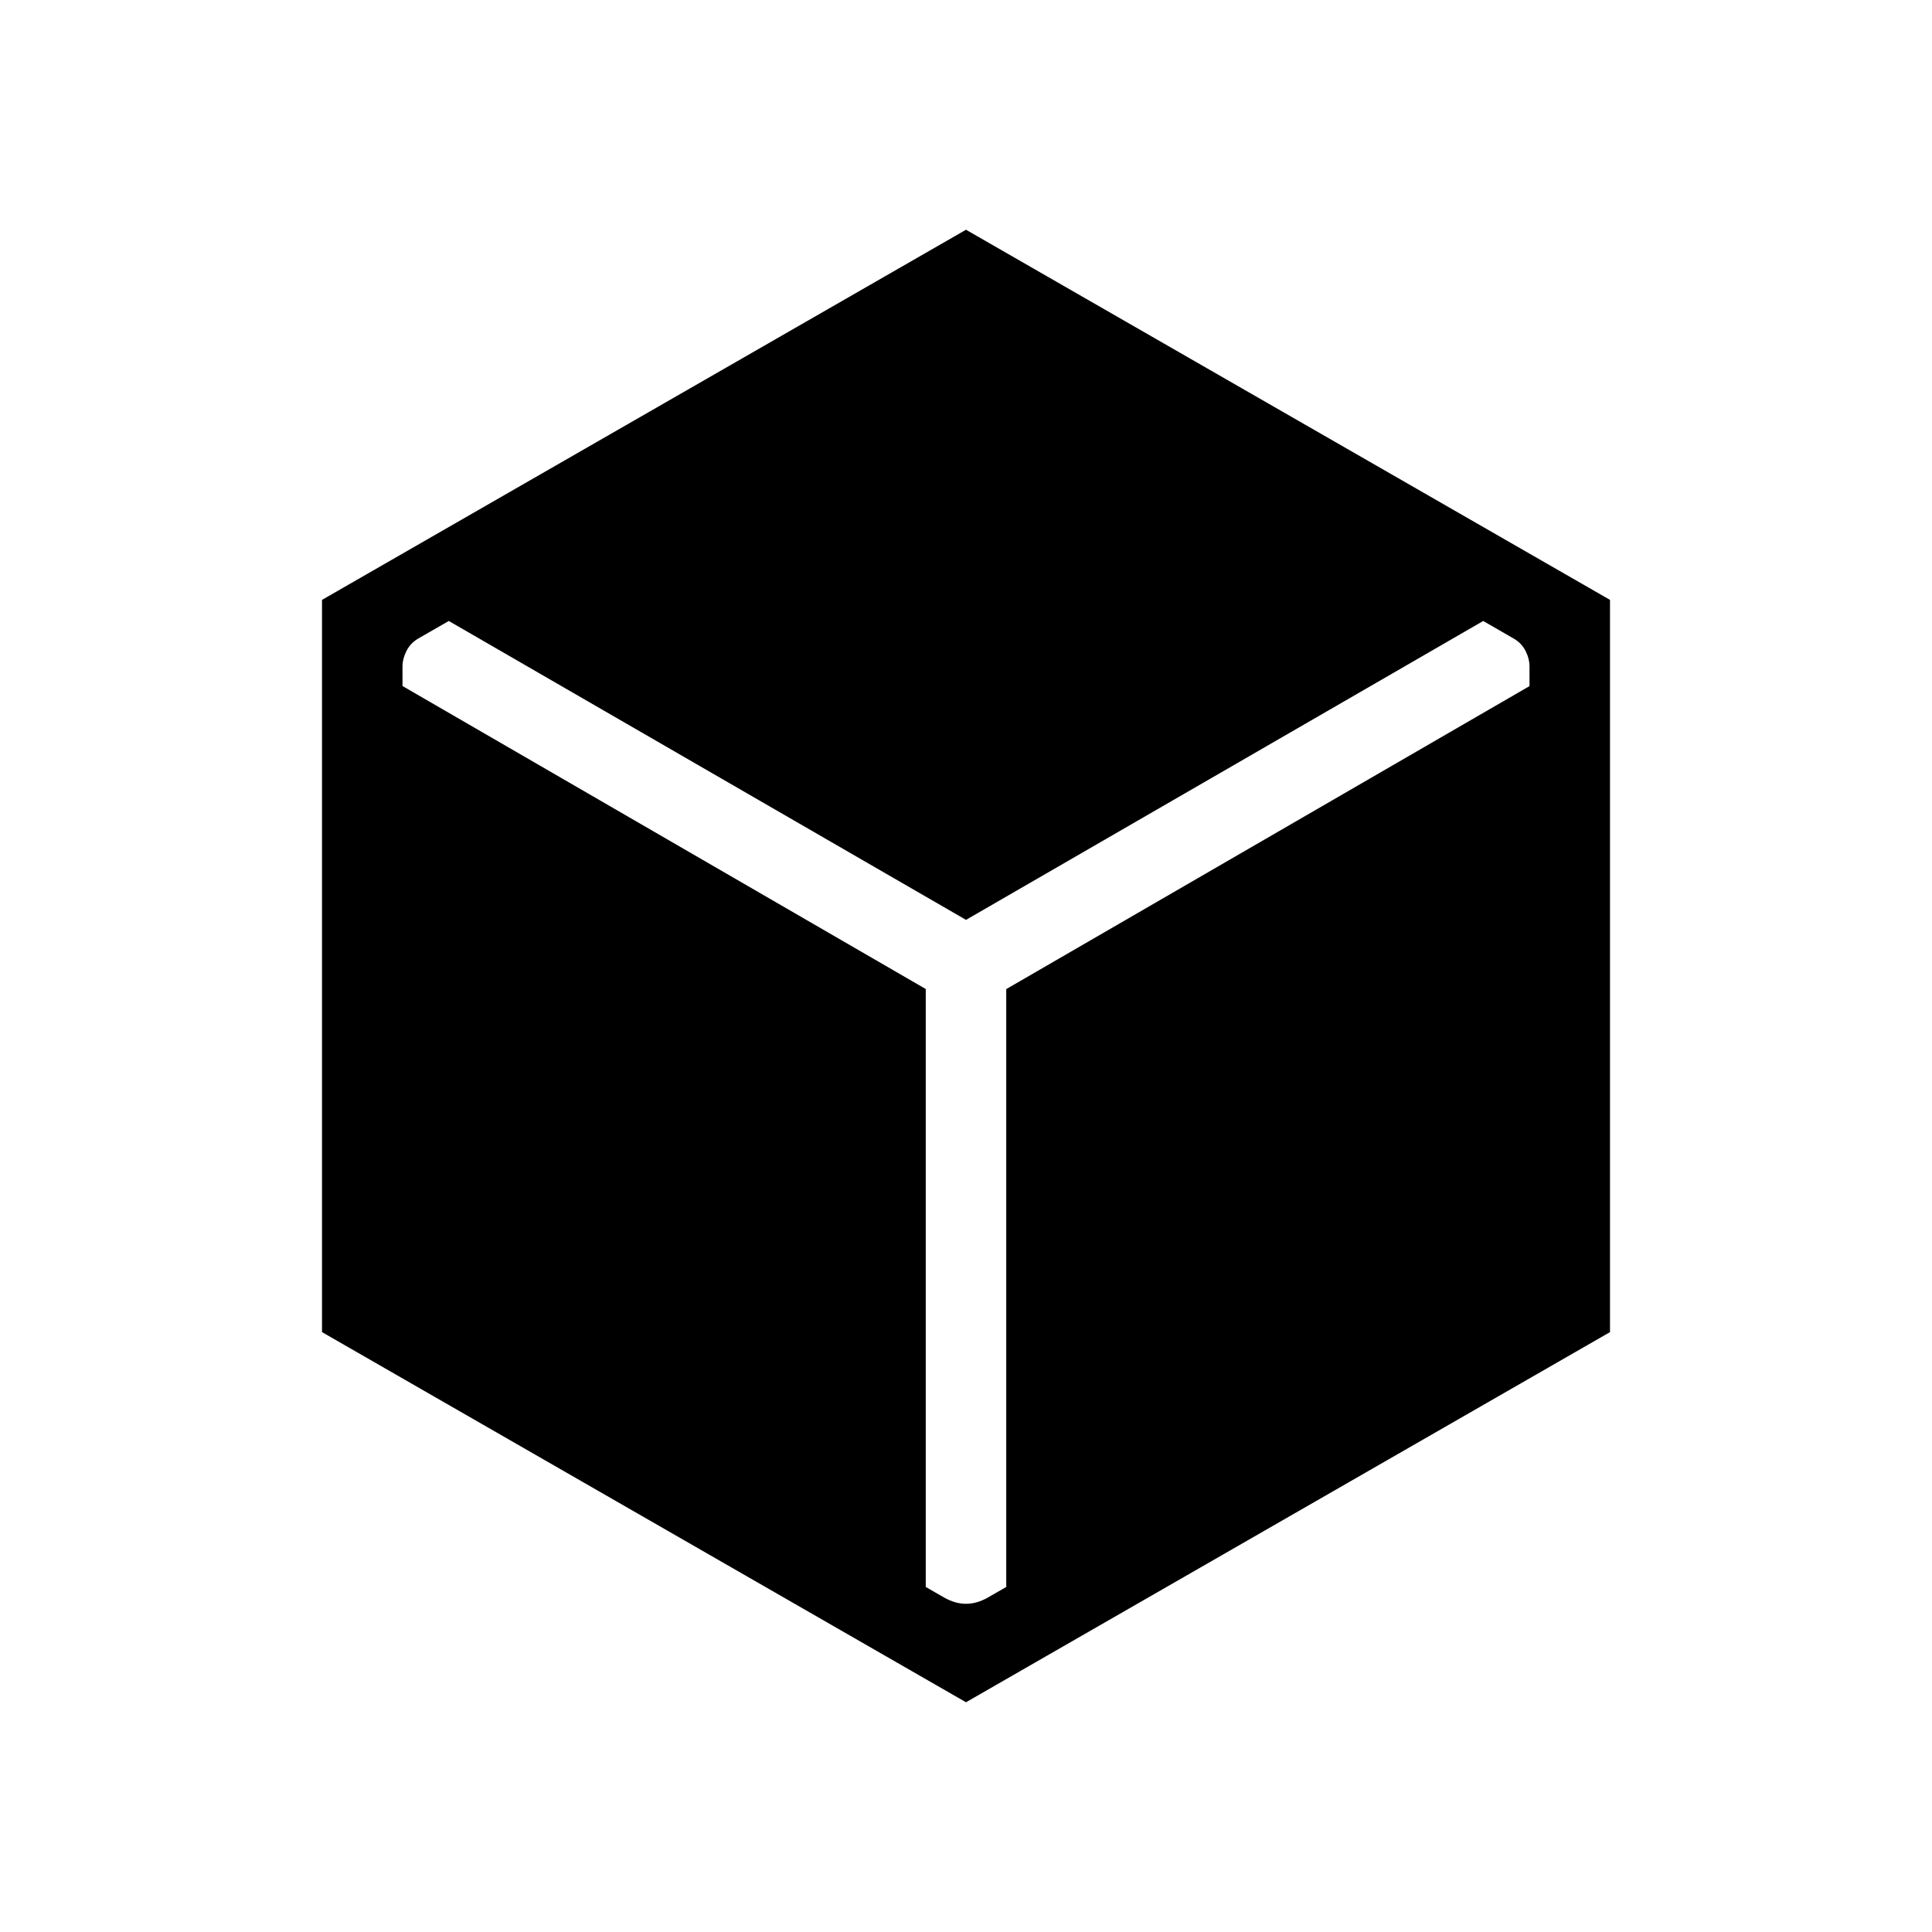 <svg xmlns="http://www.w3.org/2000/svg" width="3em" height="3em" viewBox="0 0 24 24"><path fill="currentColor" d="m12 21.146l-8-4.598V7.452l8-4.598l8 4.598v9.096zm-.5-8.86v7.428l.23.132q.136.077.27.077t.27-.077l.23-.132v-7.427L19 8.523v-.242q0-.097-.048-.193t-.144-.153l-.383-.221L12 11.427L5.575 7.714l-.383.22q-.096.058-.144.155Q5 8.185 5 8.28v.242z"/></svg>